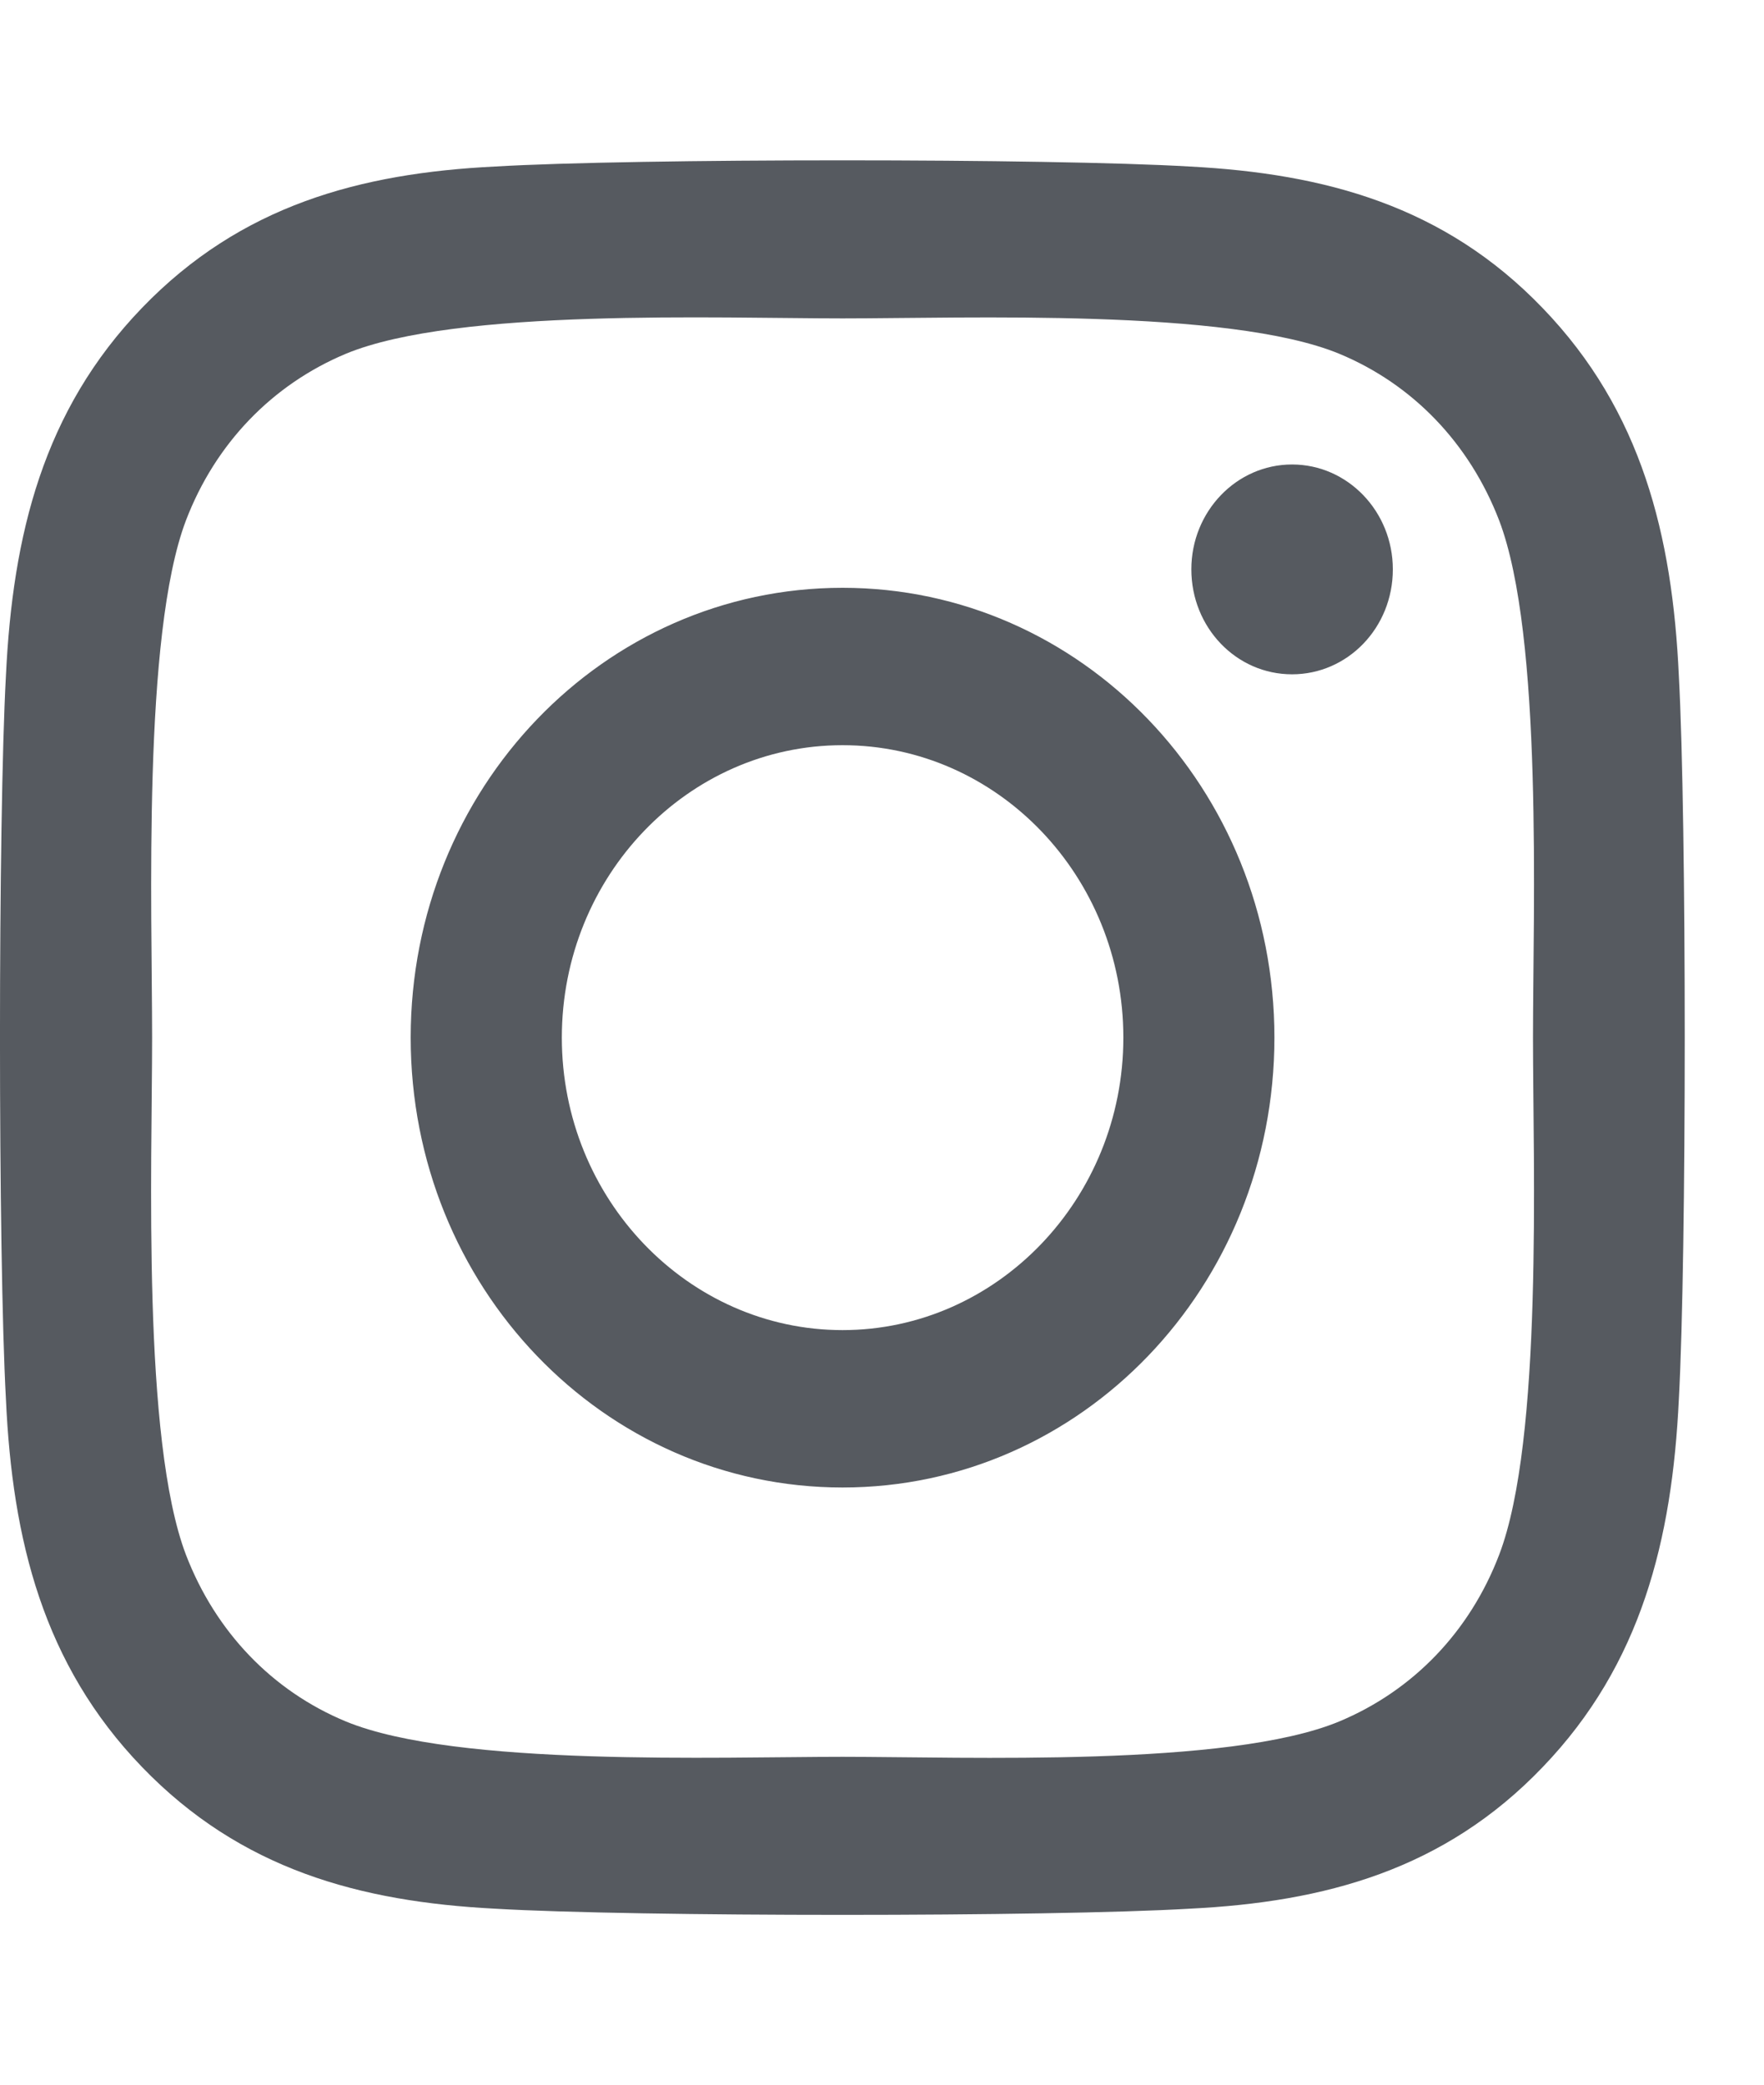 <?xml version="1.0" encoding="UTF-8" standalone="no"?><svg width='22' height='26' viewBox='0 0 22 26' fill='none' xmlns='http://www.w3.org/2000/svg'>
<g clip-path='url(#clip0_27_86)'>
<path d='M10.508 7.331C7.527 7.331 5.122 9.836 5.122 12.941C5.122 16.047 7.527 18.552 10.508 18.552C13.489 18.552 15.894 16.047 15.894 12.941C15.894 9.836 13.489 7.331 10.508 7.331ZM10.508 16.589C8.582 16.589 7.007 14.953 7.007 12.941C7.007 10.929 8.577 9.294 10.508 9.294C12.44 9.294 14.01 10.929 14.01 12.941C14.01 14.953 12.435 16.589 10.508 16.589ZM17.371 7.101C17.371 7.829 16.808 8.41 16.114 8.41C15.416 8.41 14.858 7.824 14.858 7.101C14.858 6.379 15.421 5.793 16.114 5.793C16.808 5.793 17.371 6.379 17.371 7.101ZM20.938 8.429C20.858 6.677 20.474 5.124 19.241 3.844C18.013 2.565 16.522 2.165 14.839 2.077C13.105 1.974 7.907 1.974 6.172 2.077C4.494 2.16 3.004 2.56 1.771 3.84C0.538 5.119 0.158 6.672 0.074 8.425C-0.025 10.231 -0.025 15.646 0.074 17.453C0.154 19.206 0.538 20.759 1.771 22.038C3.004 23.317 4.489 23.718 6.172 23.805C7.907 23.908 13.105 23.908 14.839 23.805C16.522 23.722 18.013 23.322 19.241 22.038C20.469 20.759 20.854 19.206 20.938 17.453C21.036 15.646 21.036 10.236 20.938 8.429ZM18.697 19.391C18.332 20.348 17.624 21.086 16.7 21.471C15.318 22.043 12.036 21.911 10.508 21.911C8.98 21.911 5.694 22.038 4.316 21.471C3.397 21.091 2.689 20.353 2.319 19.391C1.771 17.951 1.897 14.533 1.897 12.941C1.897 11.349 1.775 7.927 2.319 6.491C2.685 5.534 3.393 4.797 4.316 4.411C5.699 3.84 8.98 3.971 10.508 3.971C12.036 3.971 15.322 3.844 16.7 4.411C17.619 4.792 18.327 5.529 18.697 6.491C19.246 7.931 19.119 11.349 19.119 12.941C19.119 14.533 19.246 17.956 18.697 19.391Z' fill='#565A60'/>
</g>
<defs>
<clipPath id='clip0_27_86'>
<rect width='21.012' height='25.882' fill='white'/>
</clipPath>
</defs>
</svg>
